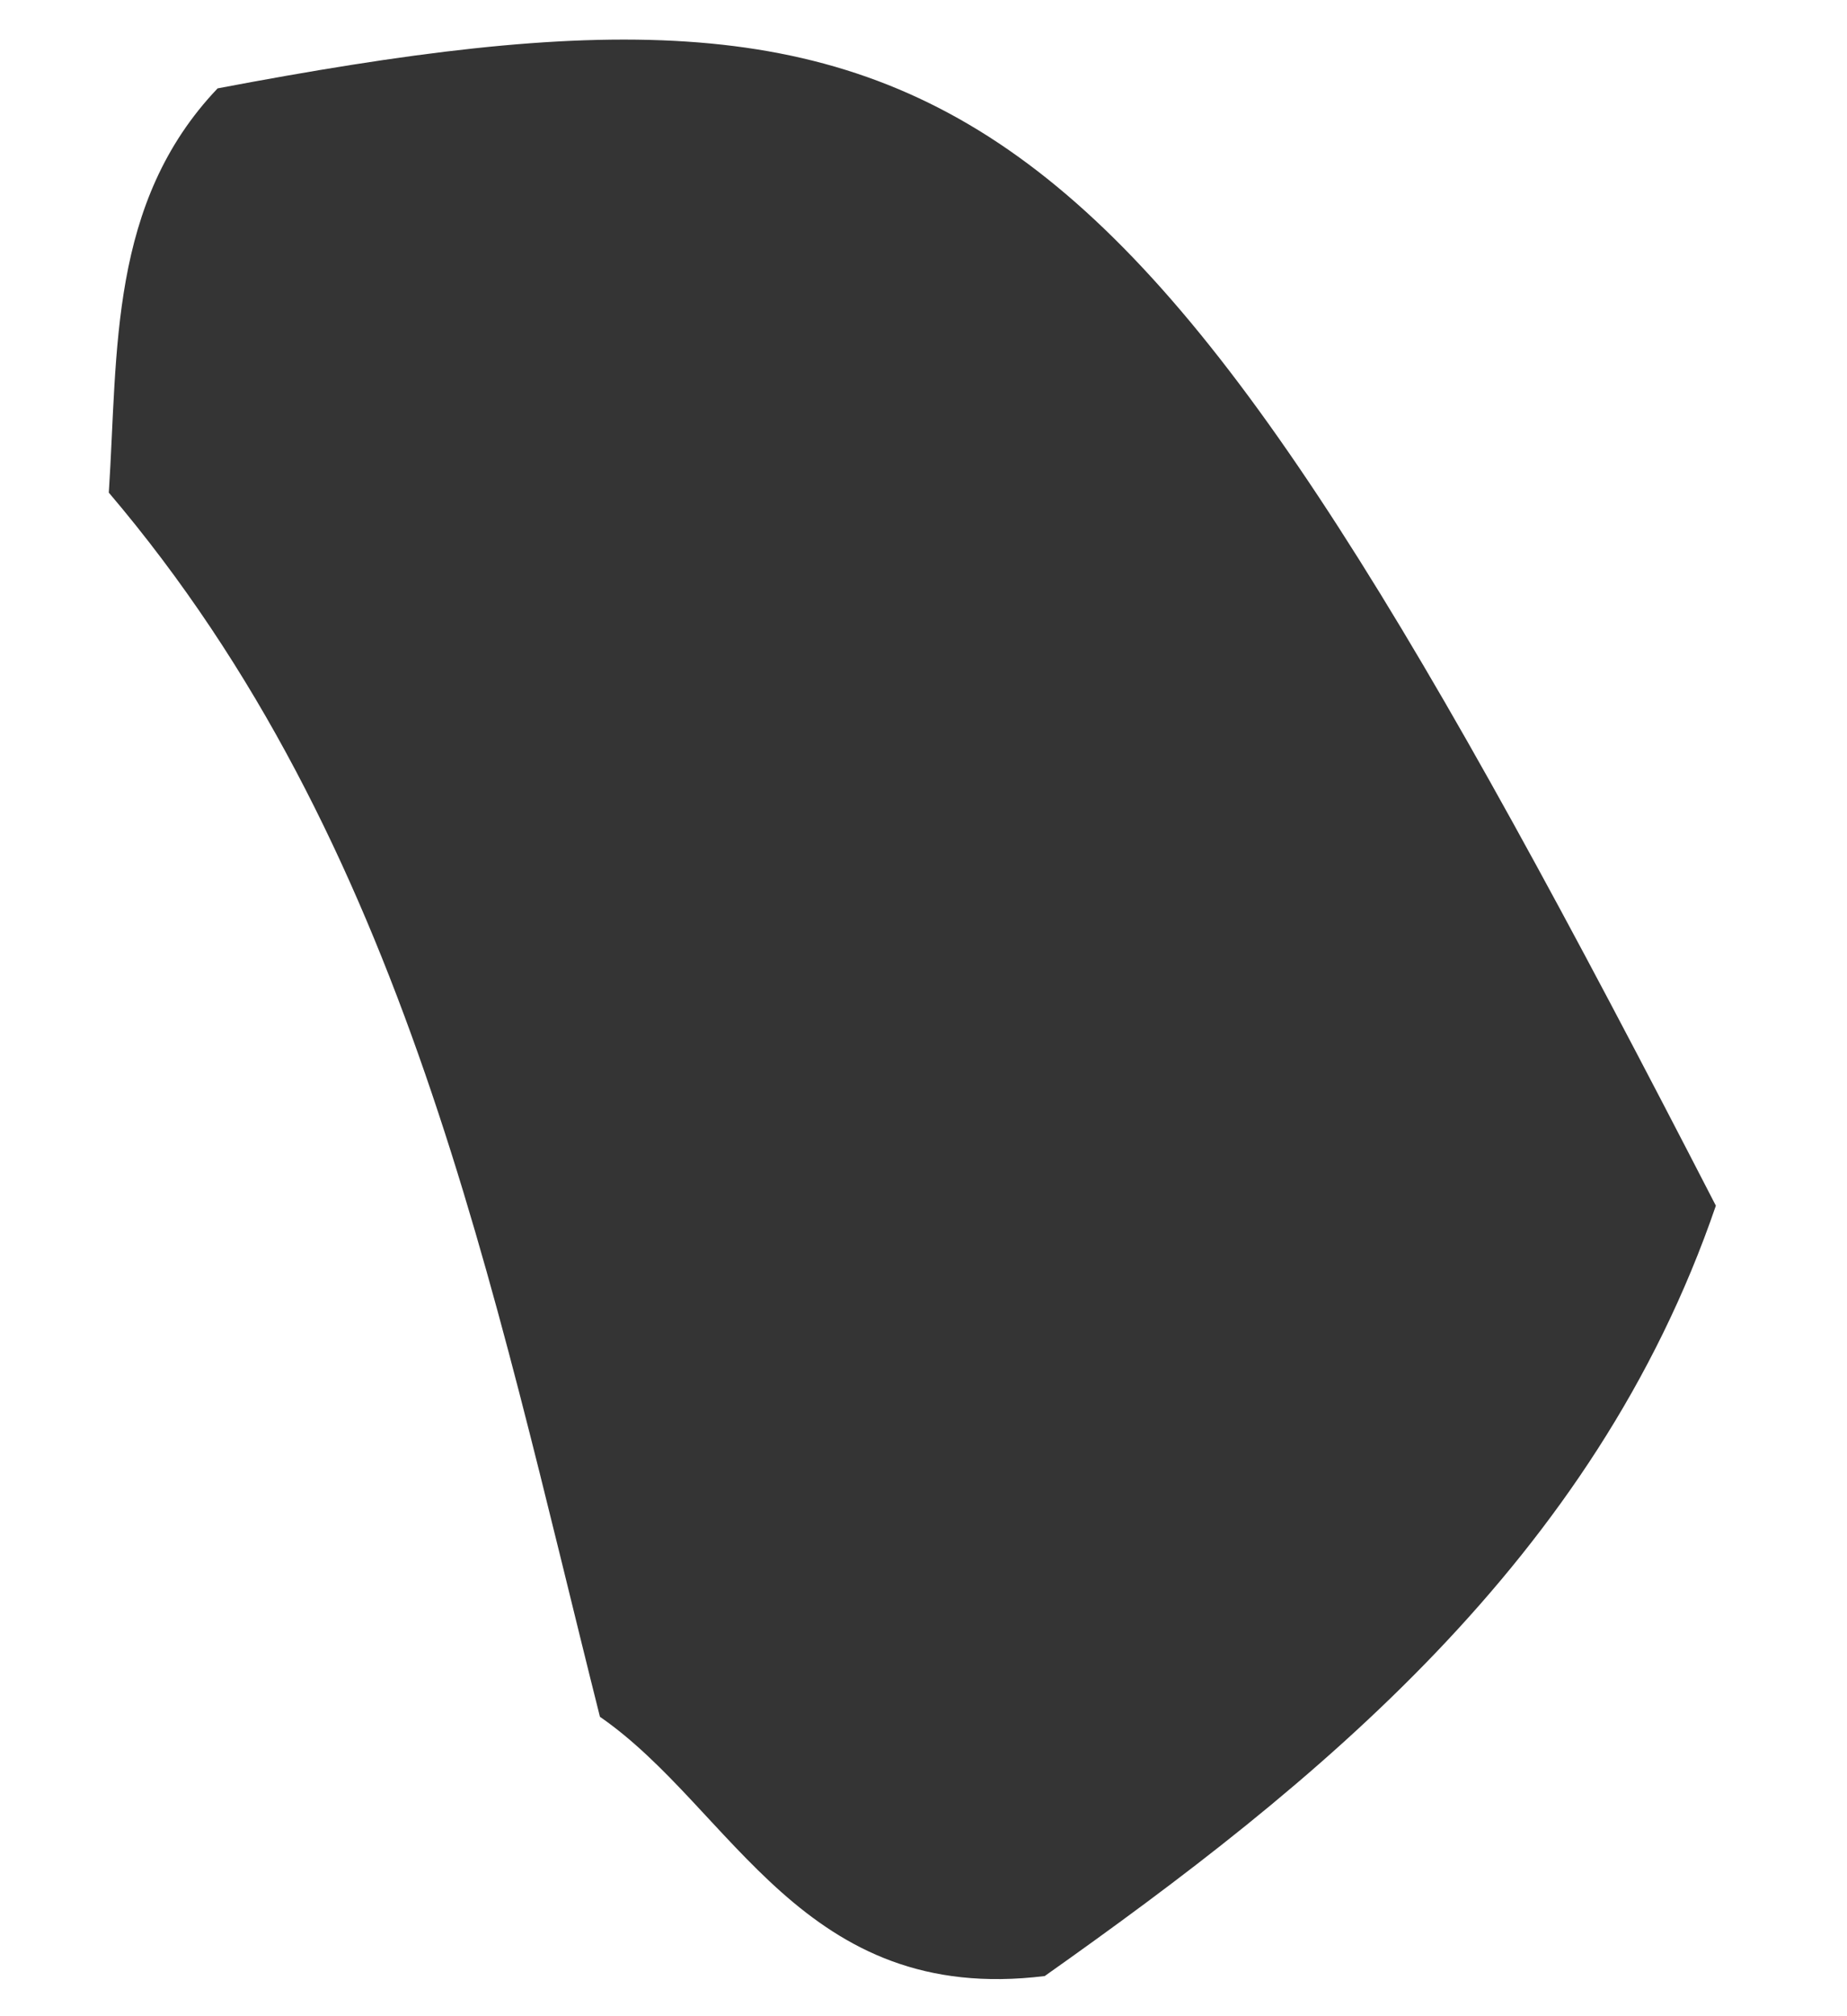 <svg xmlns="http://www.w3.org/2000/svg" width="11" height="12" viewBox="0 0 11 12" fill="none"><path d="M3.573 10.218C2.926 7.646 2.419 5.014 0.648 2.932C0.703 2.086 0.648 1.207 1.296 0.526C5.781 -0.324 6.705 0.356 10.219 7.176C9.494 9.291 7.832 10.623 6.222 11.761C4.779 11.939 4.365 10.765 3.573 10.218Z" fill="#343434"></path></svg>